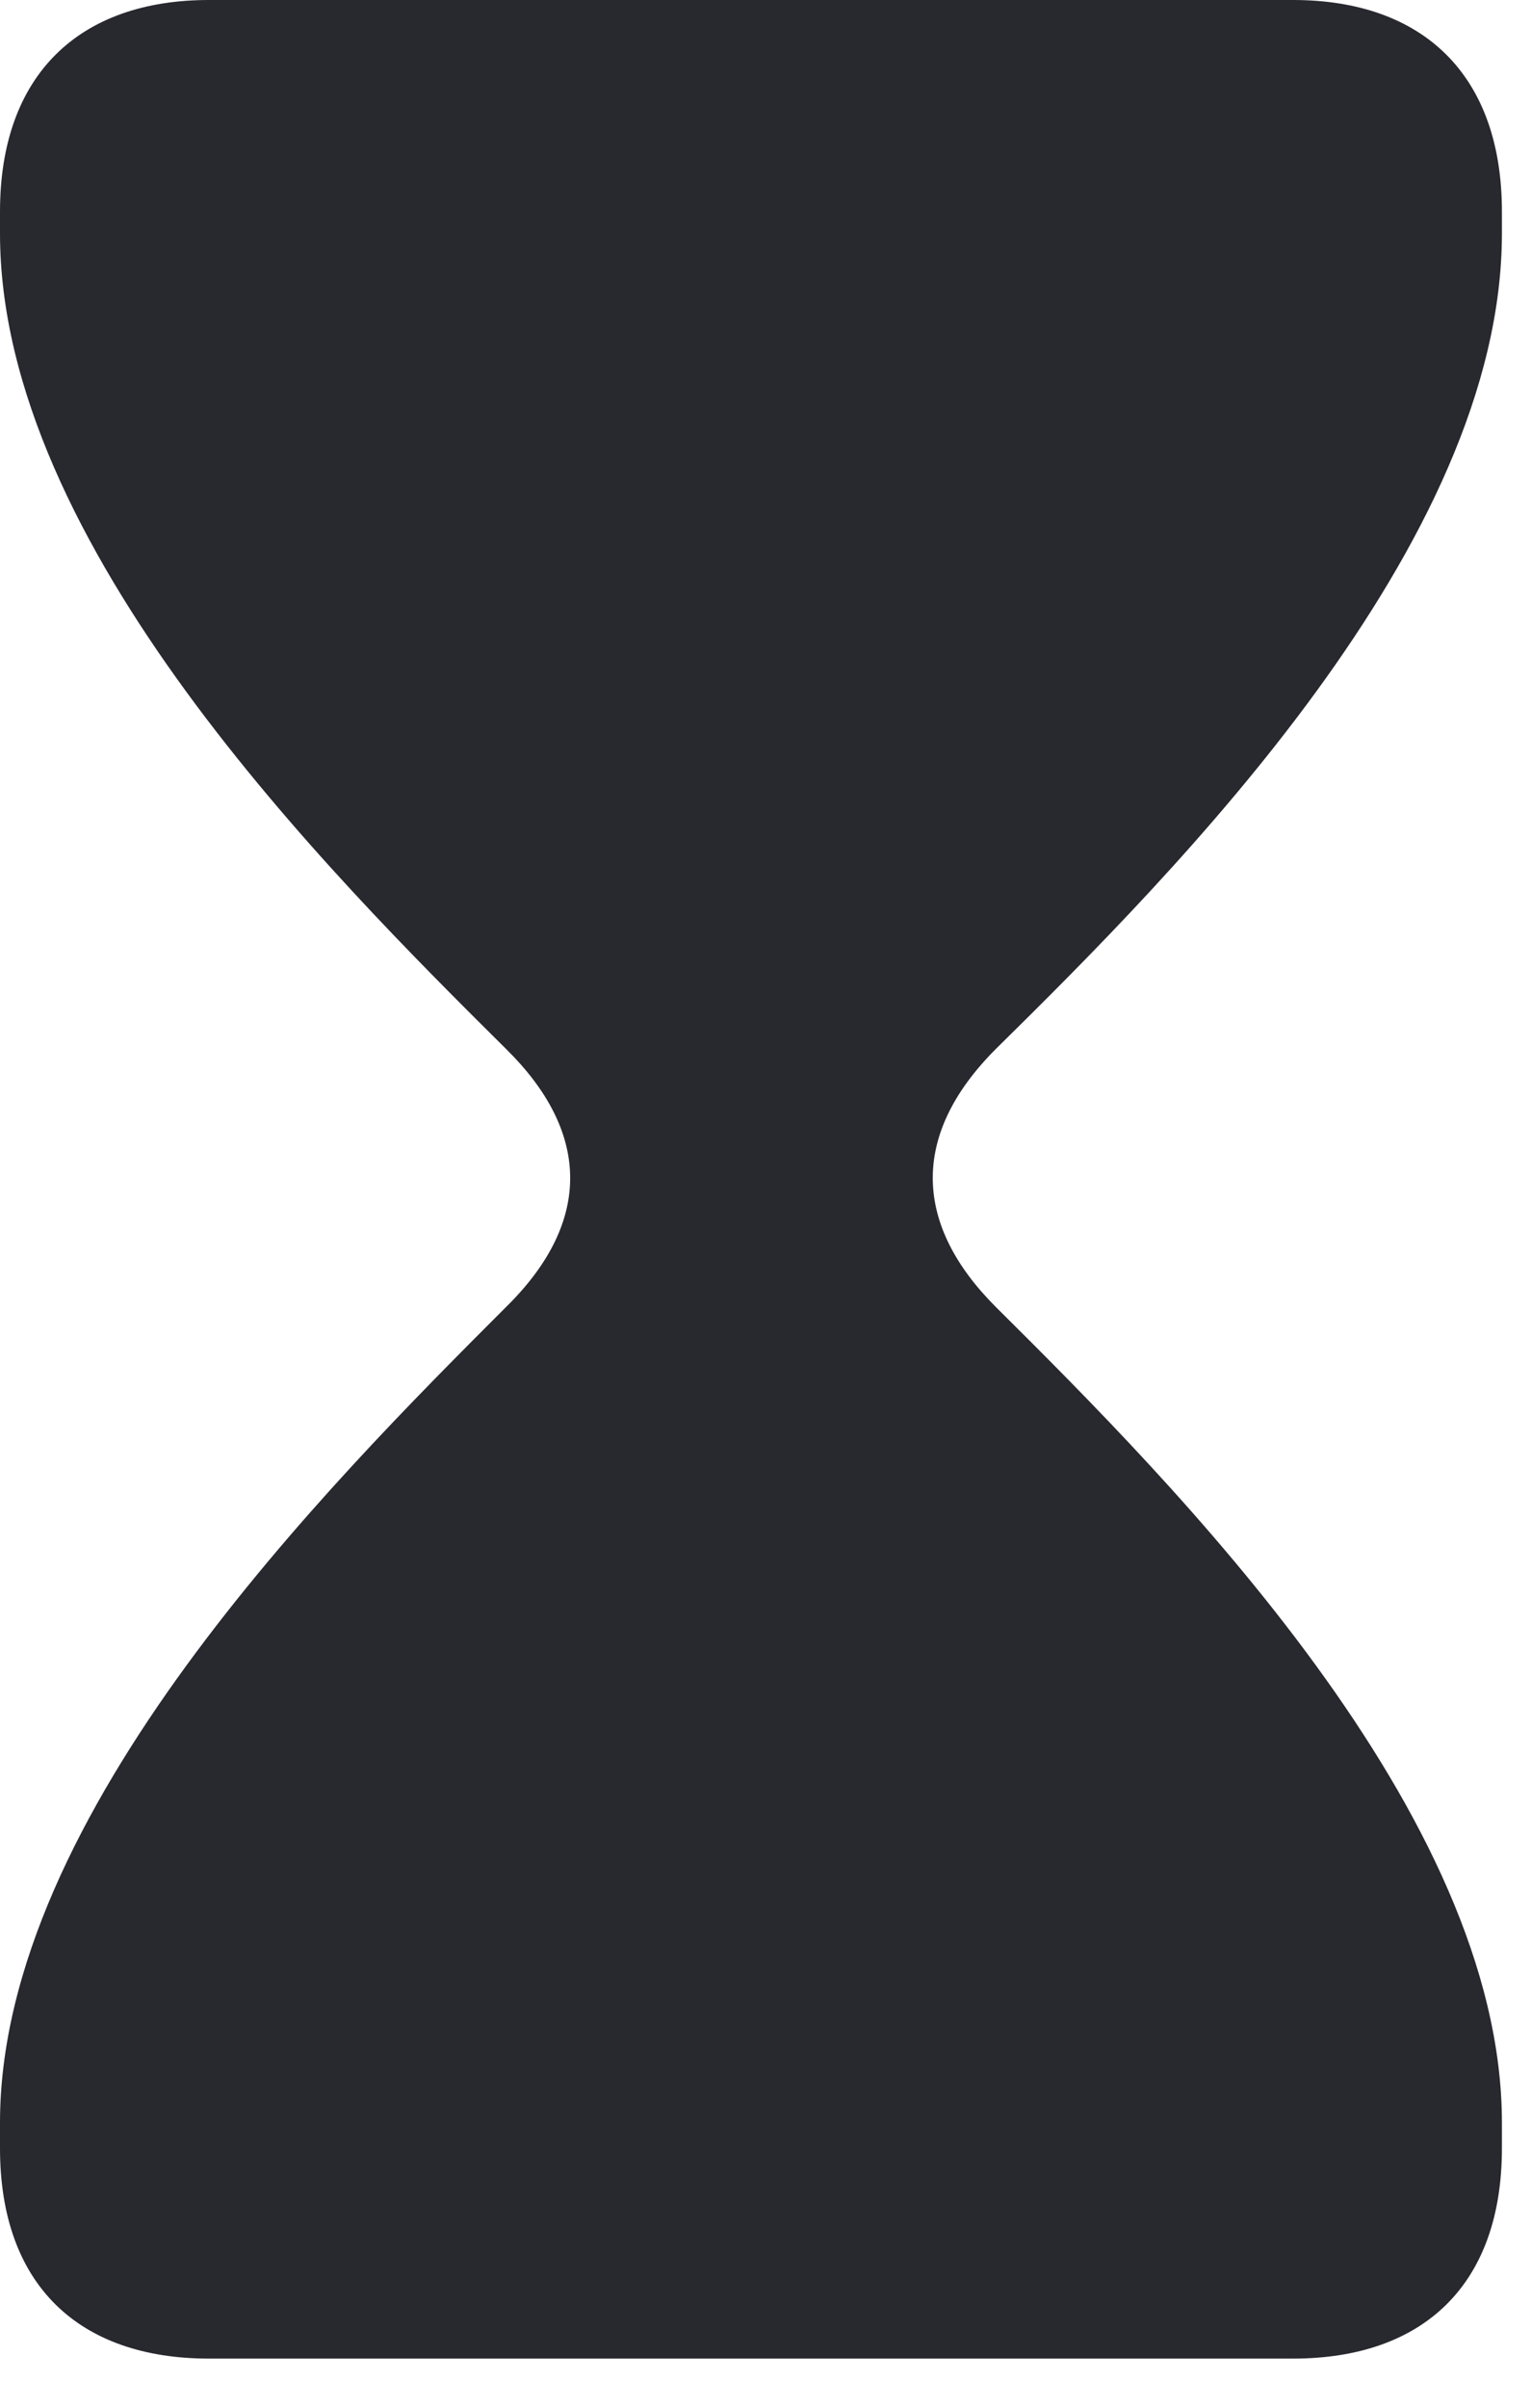 <svg width="14" height="22" viewBox="0 0 14 22" fill="none" xmlns="http://www.w3.org/2000/svg">
<g id="hourglass.tophalf.filled">
<g id="Group">
<path id="Vector" d="M1.91 21.551H11.824C13.008 21.551 13.734 20.883 13.734 19.629V19.395C13.734 16.57 10.746 13.57 9.105 11.941C8.367 11.203 8.309 10.383 9.105 9.586C10.746 7.969 13.734 4.98 13.734 2.133V1.934C13.734 0.68 13.008 0 11.824 0H1.91C0.727 0 0 0.68 0 1.934V2.133C0 4.98 3 7.969 4.629 9.586C5.379 10.324 5.438 11.145 4.629 11.941C3 13.57 0 16.57 0 19.395V19.629C0 20.883 0.727 21.551 1.91 21.551Z" fill="#28282F"/>
<path id="Vector_2" d="M2.812 19.957C2.309 19.957 2.191 19.371 2.531 19.055L6.305 15.457C6.668 15.129 7.09 15.141 7.43 15.457L11.203 19.055C11.543 19.371 11.426 19.957 10.922 19.957H2.812Z" fill="#28282F"/>
</g>
</g>
</svg>
